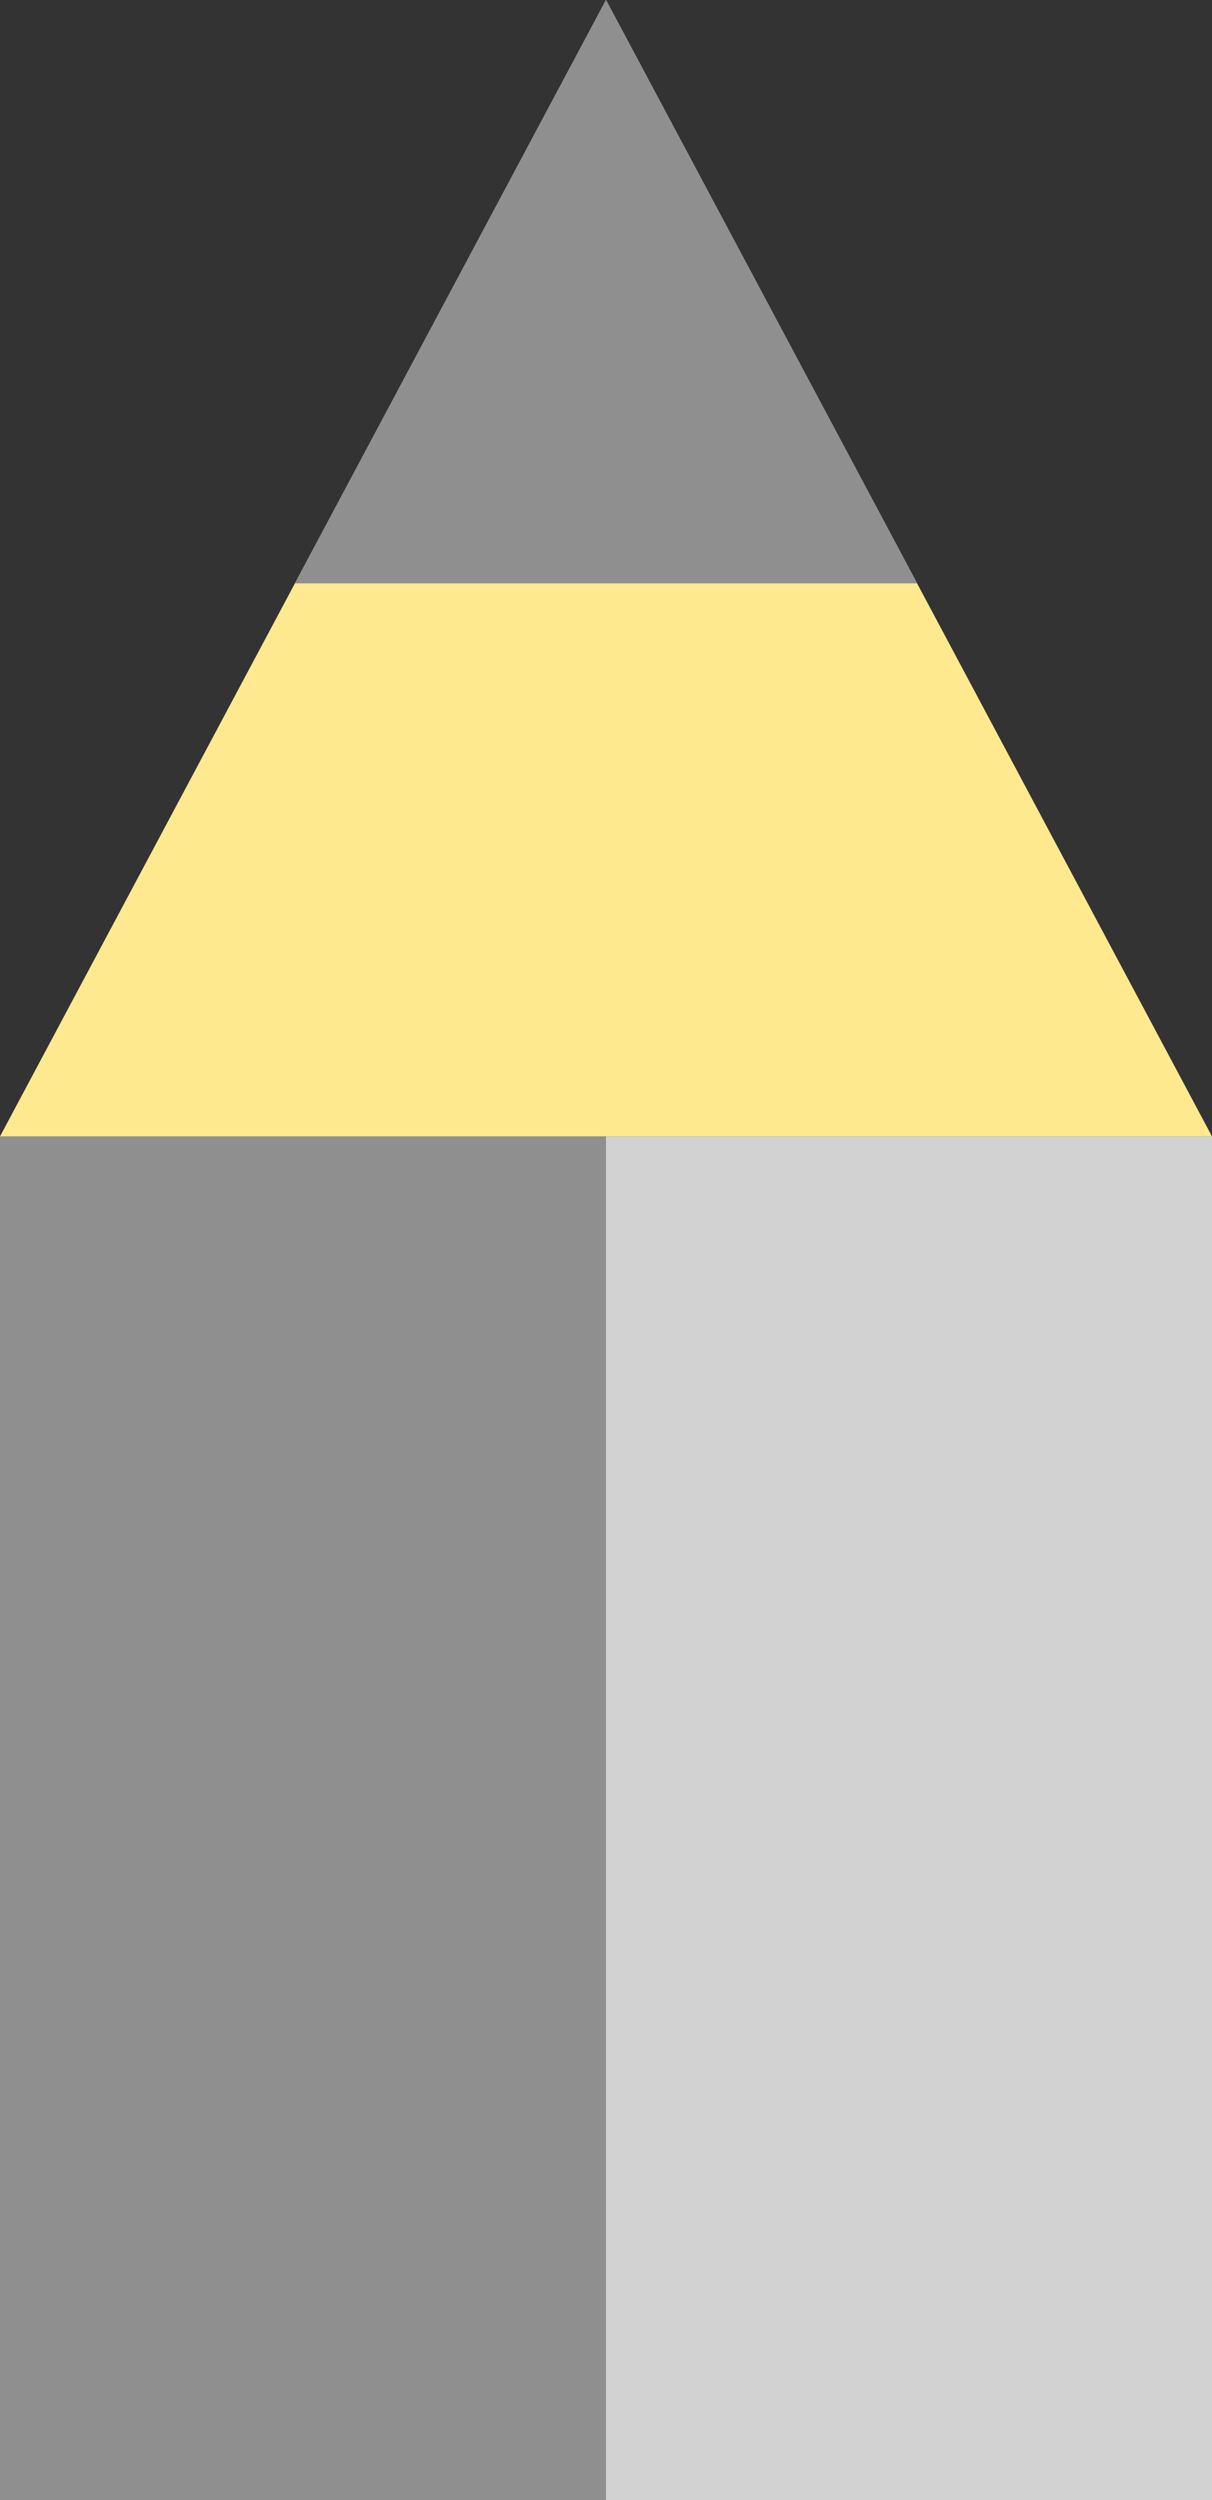 <svg width="80" height="165" viewBox="0 0 80 165" fill="none" xmlns="http://www.w3.org/2000/svg">
<rect x="0" y="0" width="80" height="165" fill="#333333" stroke="none"/>
<rect y="75" width="80" height="90" fill="#8F8F8F"/>
<rect x="40" y="75" width="40" height="90" fill="white" fill-opacity="0.6"/>
<path d="M40 0L80 75H0L40 0Z" fill="#FFE98F"/>
<path d="M40.001 0L60.542 38.5H19.465L40.001 0Z" fill="#8F8F8F"/>
</svg>
